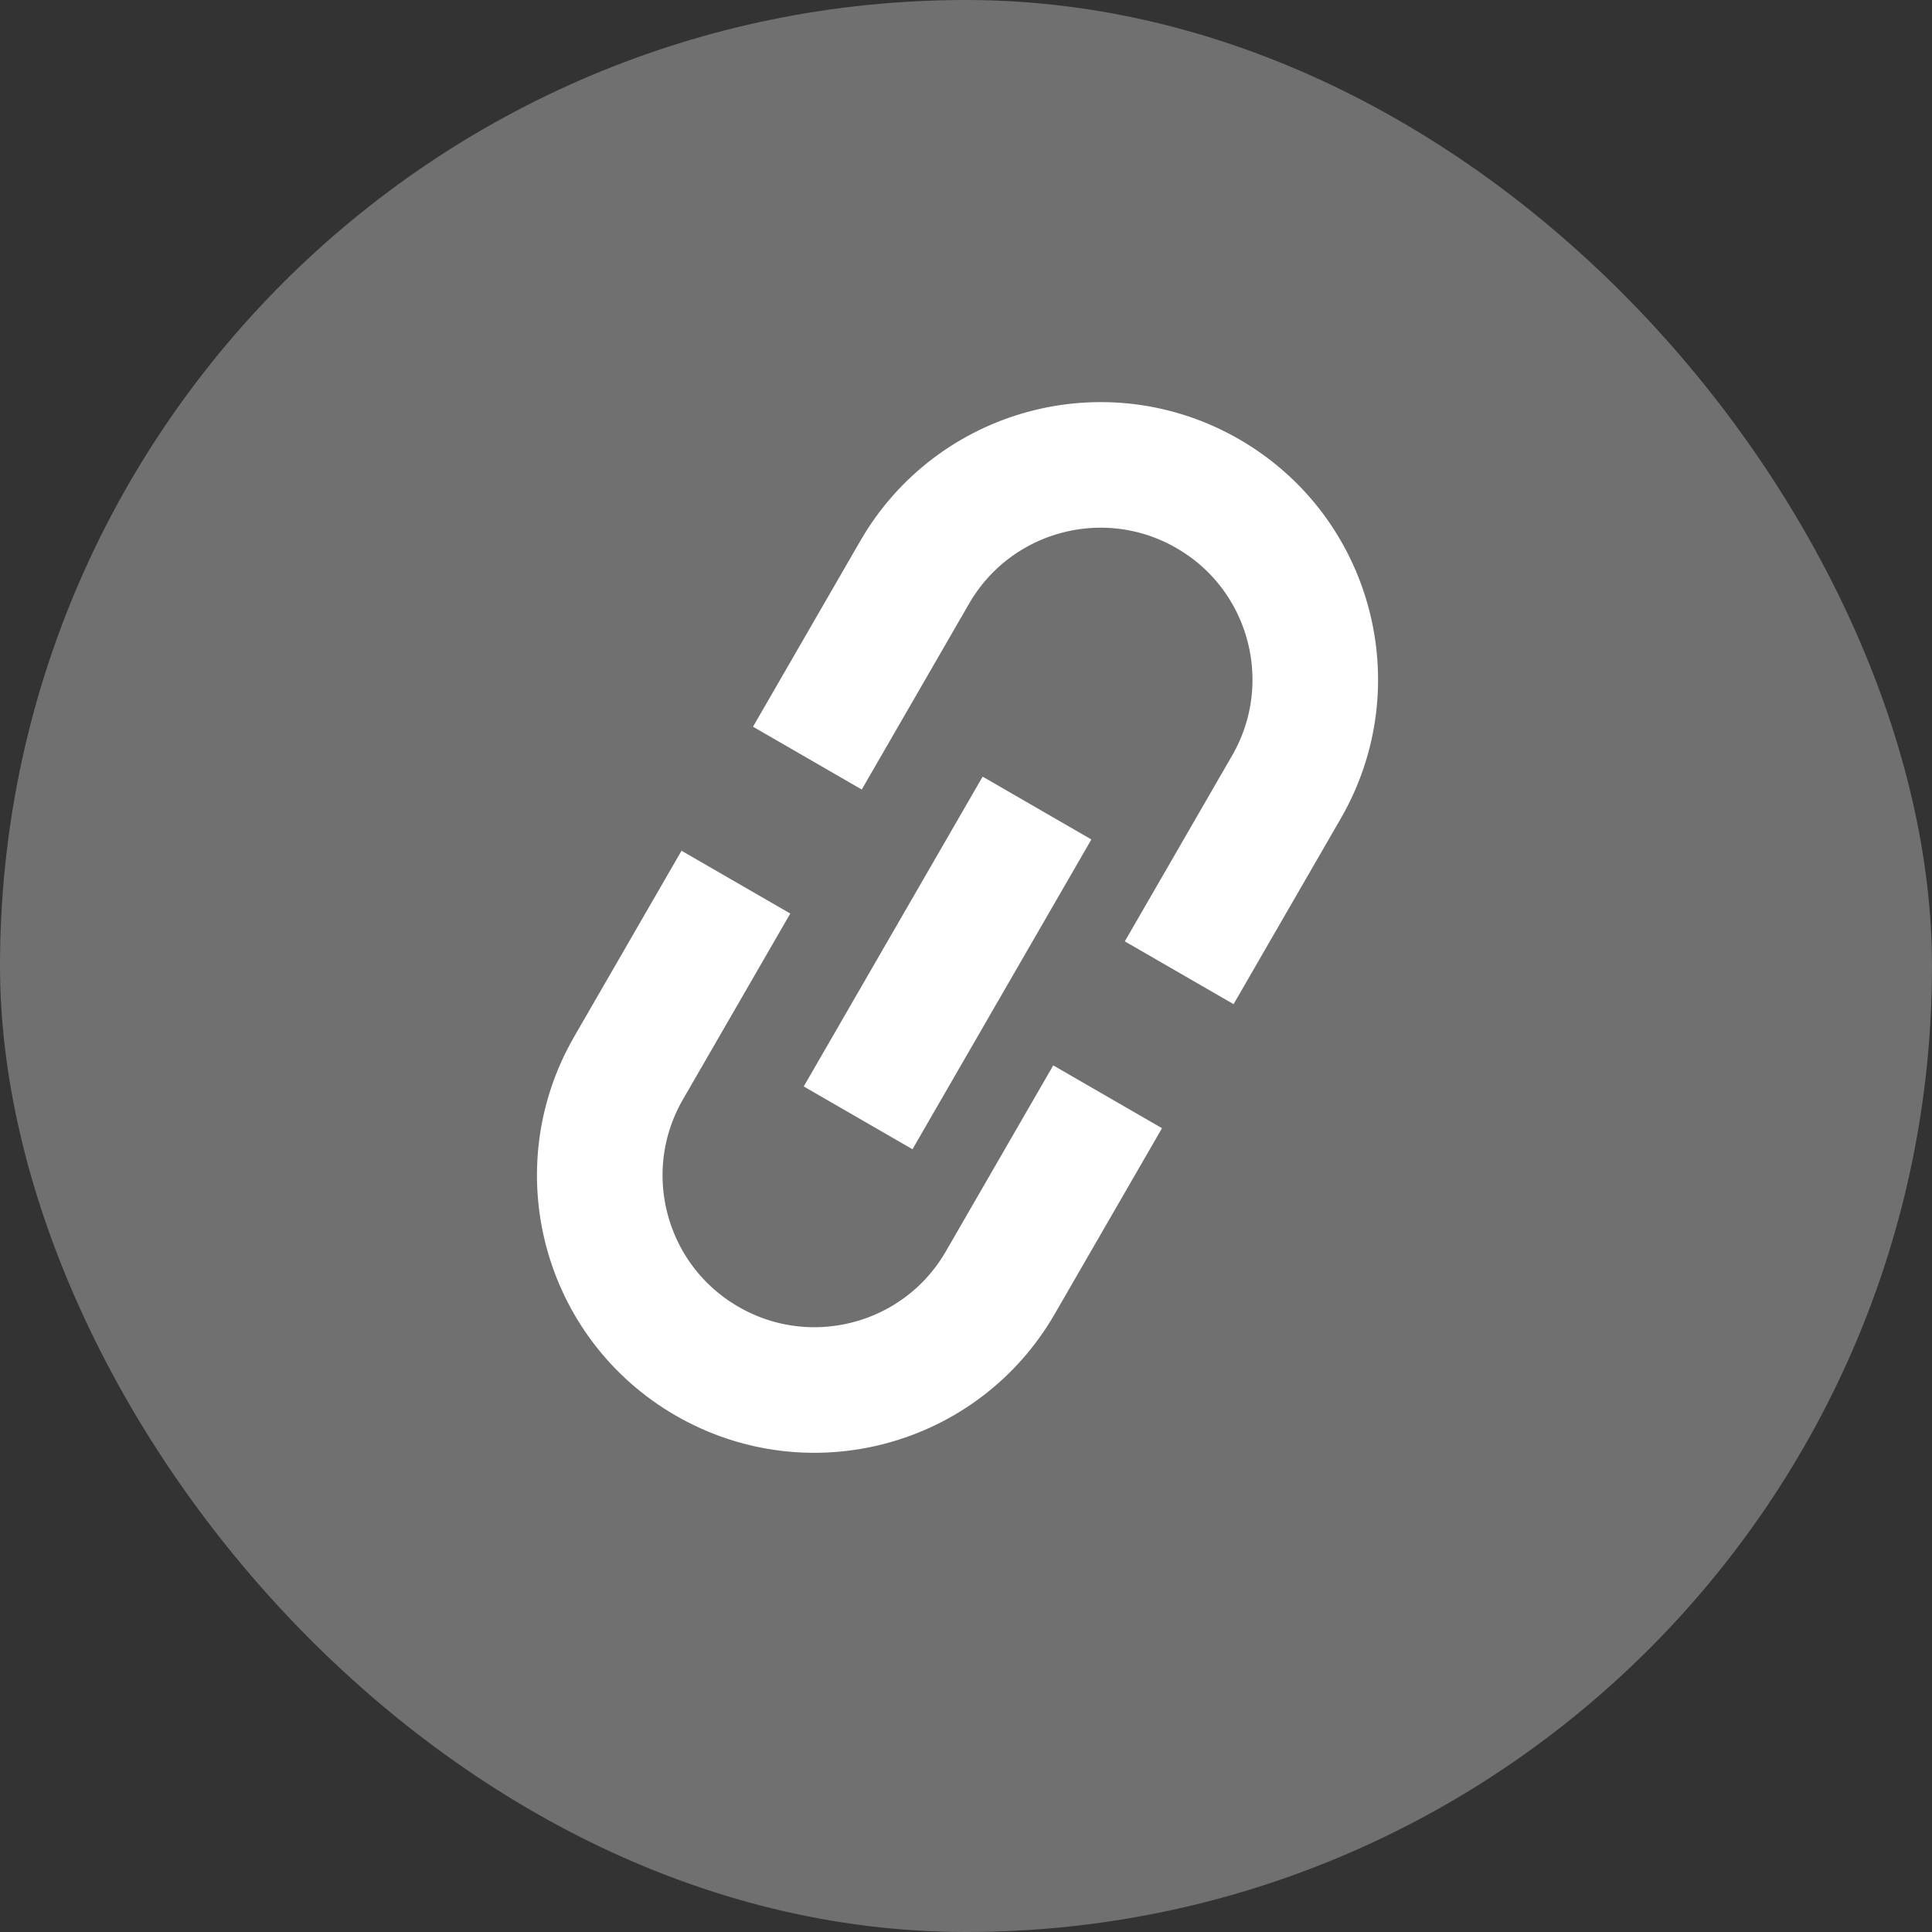 <svg width="20" height="20" viewBox="0 0 20 20" fill="none" xmlns="http://www.w3.org/2000/svg">
<rect x="0" y="0" width="20" height="20" fill="#333333" stroke="none"/>
<rect width="20" height="20" rx="10" fill="white" fill-opacity="0.3"/>
<path d="M12.207 10.07L13.318 8.146C13.931 7.083 13.567 5.724 12.504 5.111V5.111C11.442 4.497 10.083 4.861 9.469 5.924L8.358 7.848" stroke="white" stroke-width="1.3"/>
<path d="M7.618 9.132L6.507 11.056C5.893 12.119 6.257 13.478 7.32 14.091V14.091C8.383 14.705 9.742 14.341 10.355 13.278L11.466 11.354" stroke="white" stroke-width="1.3"/>
<line x1="10.735" y1="8.365" x2="8.883" y2="11.572" stroke="white" stroke-width="1.3"/>
</svg>
